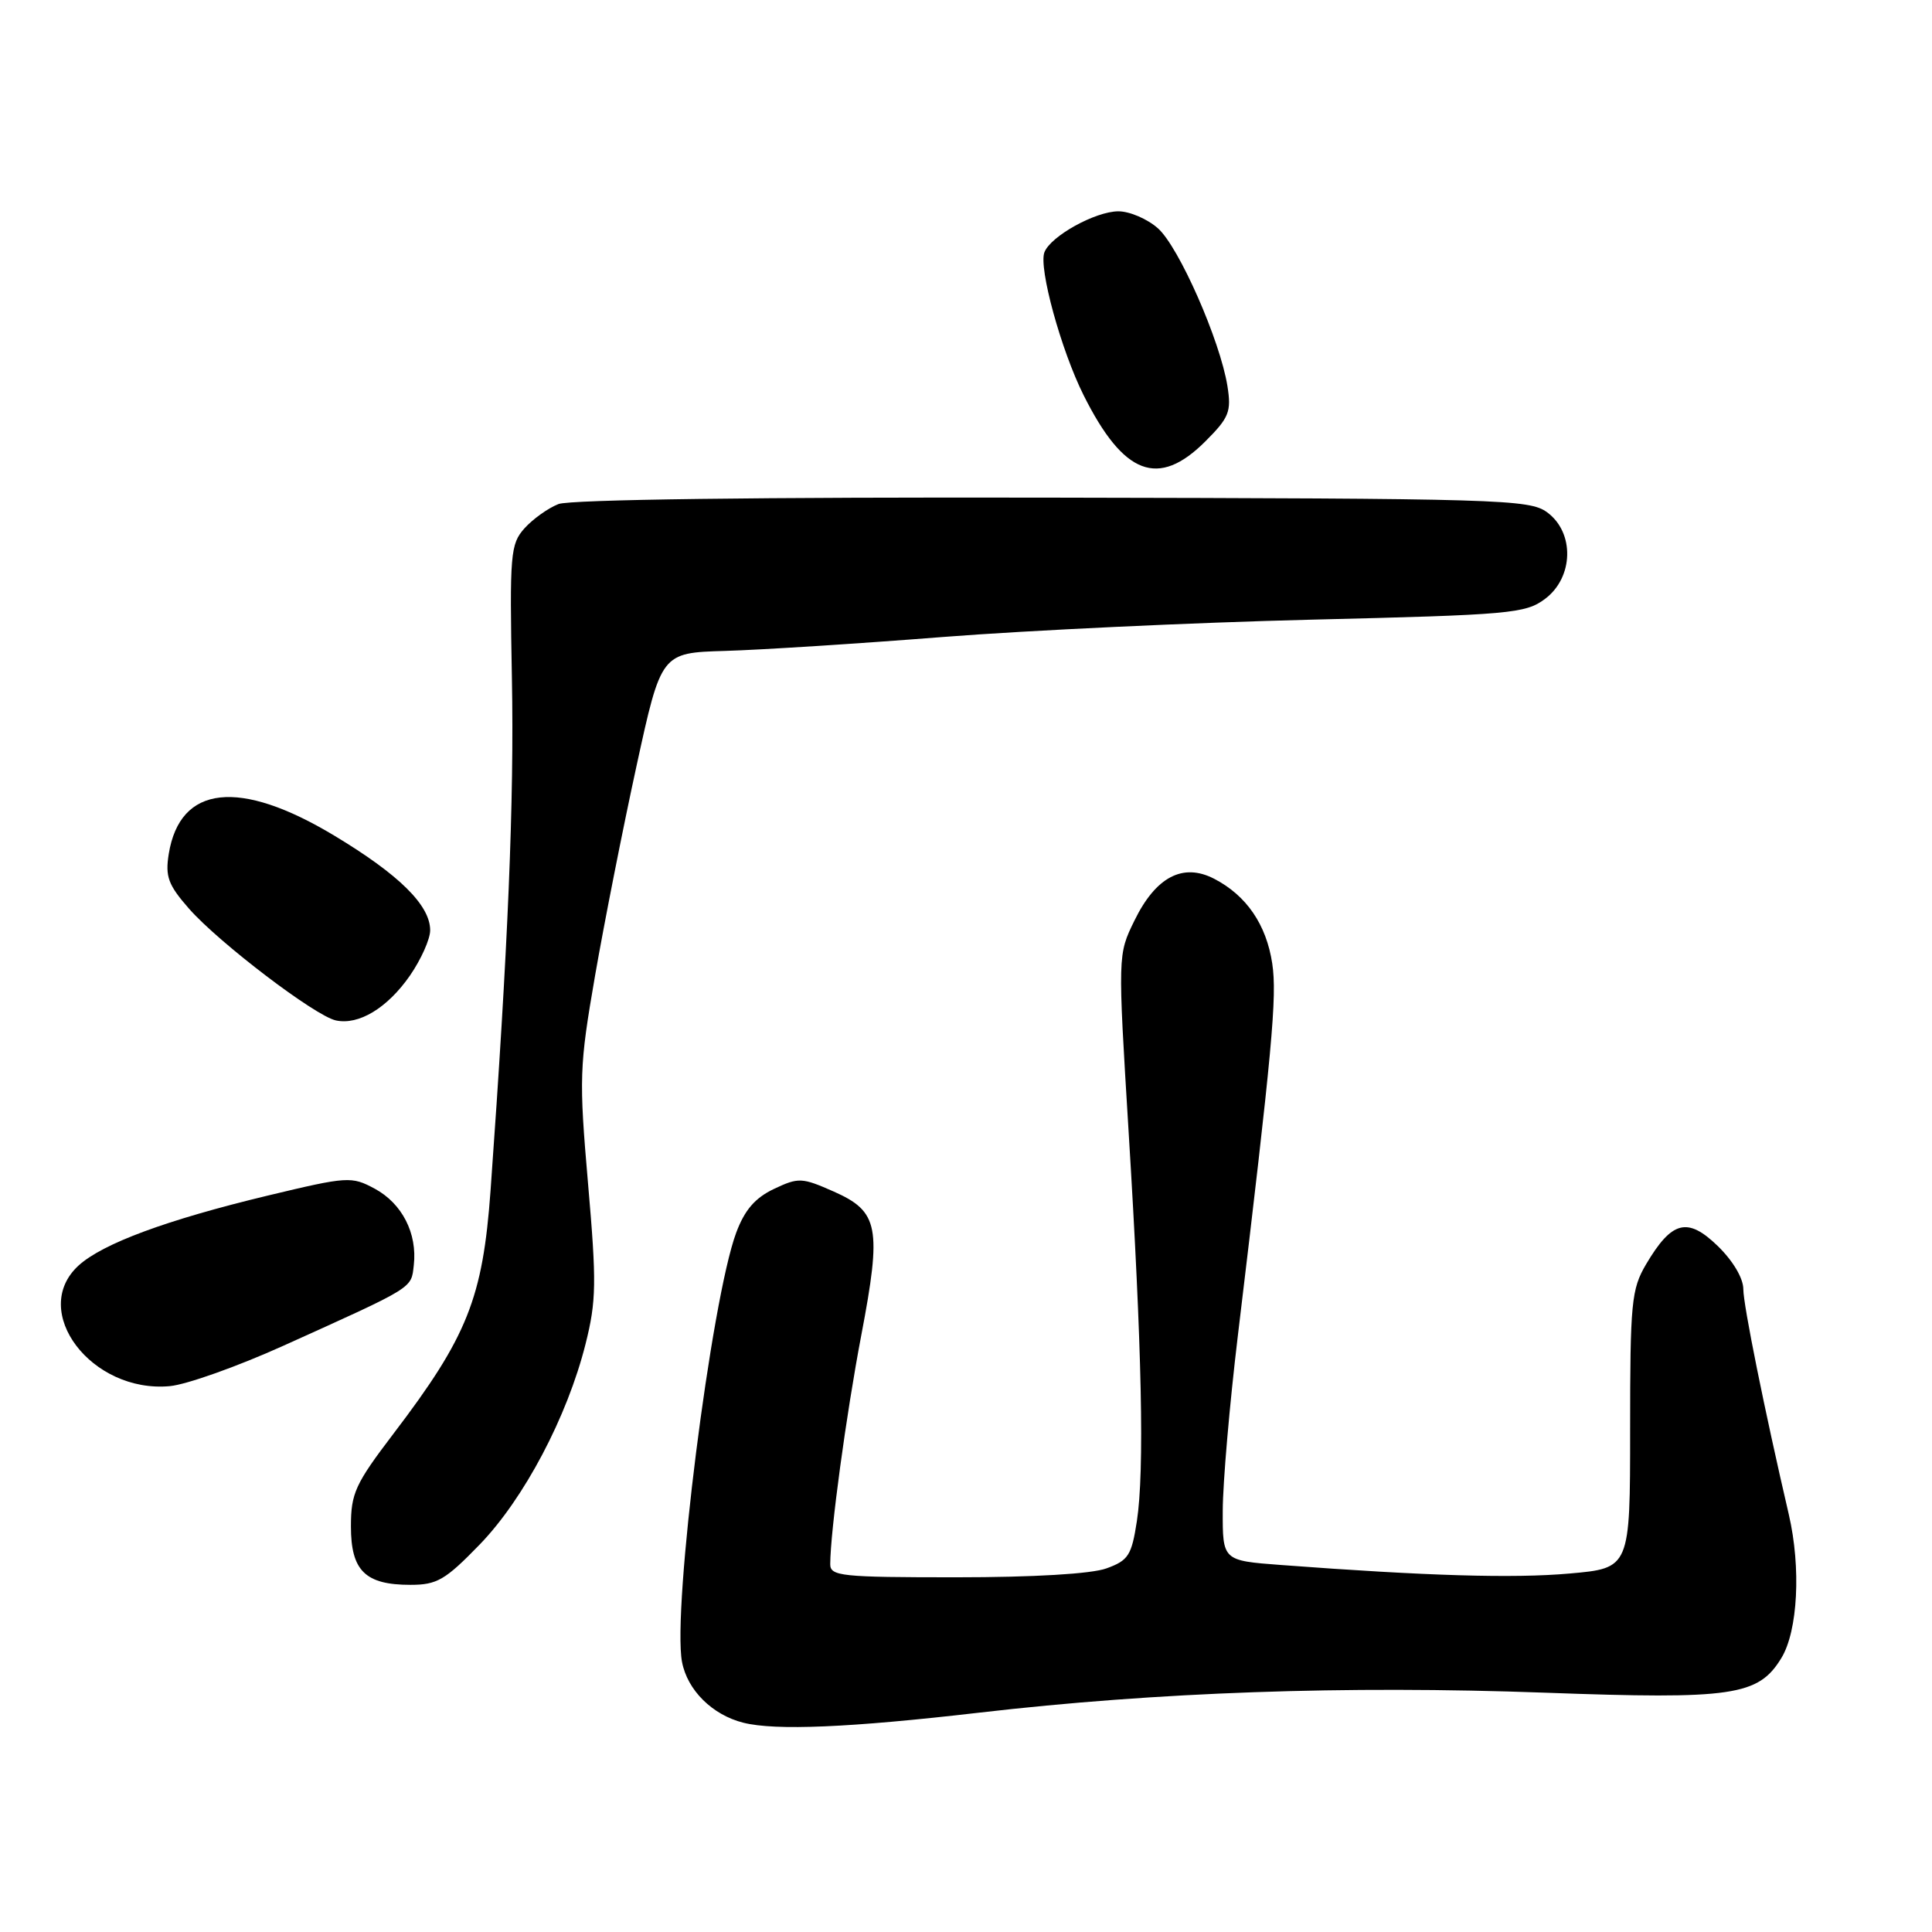 <?xml version="1.0" encoding="UTF-8" standalone="no"?>
<!DOCTYPE svg PUBLIC "-//W3C//DTD SVG 1.1//EN" "http://www.w3.org/Graphics/SVG/1.1/DTD/svg11.dtd" >
<svg xmlns="http://www.w3.org/2000/svg" xmlns:xlink="http://www.w3.org/1999/xlink" version="1.1" viewBox="0 0 256 256">
 <g >
 <path fill="currentColor"
d=" M 129.71 226.94 C 153.35 224.20 178.21 223.33 204.73 224.29 C 229.62 225.20 232.99 224.70 236.04 219.70 C 238.23 216.11 238.66 207.73 237.03 200.69 C 233.81 186.85 231.00 172.93 231.00 170.83 C 231.00 169.37 229.63 167.07 227.61 165.10 C 223.60 161.22 221.53 161.75 218.11 167.53 C 216.17 170.83 216.00 172.58 216.00 189.45 C 216.00 207.79 216.00 207.79 207.97 208.50 C 200.53 209.16 189.02 208.82 169.75 207.37 C 162.00 206.79 162.00 206.79 162.02 200.15 C 162.03 196.49 162.93 186.07 164.02 177.00 C 168.59 138.99 169.23 132.02 168.58 127.68 C 167.80 122.51 165.16 118.65 160.88 116.44 C 156.74 114.30 153.14 116.19 150.31 122.00 C 148.11 126.50 148.11 126.50 149.55 150.00 C 151.32 178.78 151.66 194.89 150.64 201.57 C 149.94 206.11 149.51 206.77 146.61 207.82 C 144.61 208.55 136.95 209.00 126.68 209.00 C 111.46 209.00 110.00 208.85 110.01 207.25 C 110.03 202.87 112.12 187.46 114.12 176.95 C 116.85 162.62 116.45 160.53 110.46 157.88 C 106.25 156.02 105.81 156.00 102.55 157.54 C 100.05 158.73 98.67 160.33 97.55 163.34 C 94.24 172.24 89.06 213.30 90.37 220.21 C 91.08 223.96 94.39 227.24 98.50 228.27 C 102.77 229.34 112.63 228.92 129.71 226.94 Z  M 63.56 204.66 C 69.43 198.60 75.17 187.72 77.59 178.08 C 79.02 172.39 79.06 169.96 77.92 156.85 C 76.71 142.83 76.76 141.36 78.85 129.27 C 80.07 122.25 82.54 109.75 84.34 101.50 C 87.61 86.50 87.61 86.50 96.05 86.25 C 100.70 86.12 113.72 85.29 125.00 84.40 C 136.28 83.52 158.20 82.49 173.72 82.11 C 200.13 81.47 202.13 81.30 204.72 79.36 C 208.52 76.52 208.67 70.57 205.00 67.88 C 202.64 66.16 198.88 66.05 139.50 65.94 C 100.61 65.86 75.54 66.19 74.00 66.79 C 72.62 67.33 70.60 68.78 69.50 70.00 C 67.63 72.09 67.52 73.39 67.83 89.87 C 68.14 106.03 67.32 125.57 65.00 157.76 C 63.97 172.00 61.93 177.11 52.16 189.94 C 47.06 196.64 46.50 197.86 46.50 202.27 C 46.50 208.13 48.40 210.00 54.38 210.00 C 57.91 210.00 59.00 209.36 63.56 204.66 Z  M 37.50 178.34 C 55.04 170.42 54.47 170.77 54.83 167.64 C 55.31 163.43 53.28 159.47 49.66 157.51 C 46.57 155.85 46.08 155.88 35.48 158.42 C 22.08 161.64 13.59 164.78 10.40 167.70 C 3.85 173.72 12.12 184.63 22.50 183.67 C 24.70 183.47 31.45 181.07 37.50 178.34 Z  M 54.32 129.27 C 55.79 127.14 57.00 124.44 57.00 123.27 C 57.00 119.96 52.91 115.91 44.32 110.74 C 31.72 103.15 23.85 104.01 22.36 113.15 C 21.88 116.15 22.28 117.25 25.05 120.41 C 29.03 124.93 41.74 134.61 44.50 135.21 C 47.53 135.87 51.33 133.57 54.32 129.27 Z  M 159.72 58.48 C 162.87 55.33 163.18 54.55 162.64 51.15 C 161.67 45.11 156.21 32.71 153.43 30.25 C 152.03 29.01 149.68 28.00 148.19 28.00 C 145.14 28.01 139.21 31.29 138.39 33.43 C 137.60 35.48 140.60 46.41 143.59 52.38 C 148.89 62.97 153.49 64.71 159.72 58.48 Z "/>
</g>
</svg>